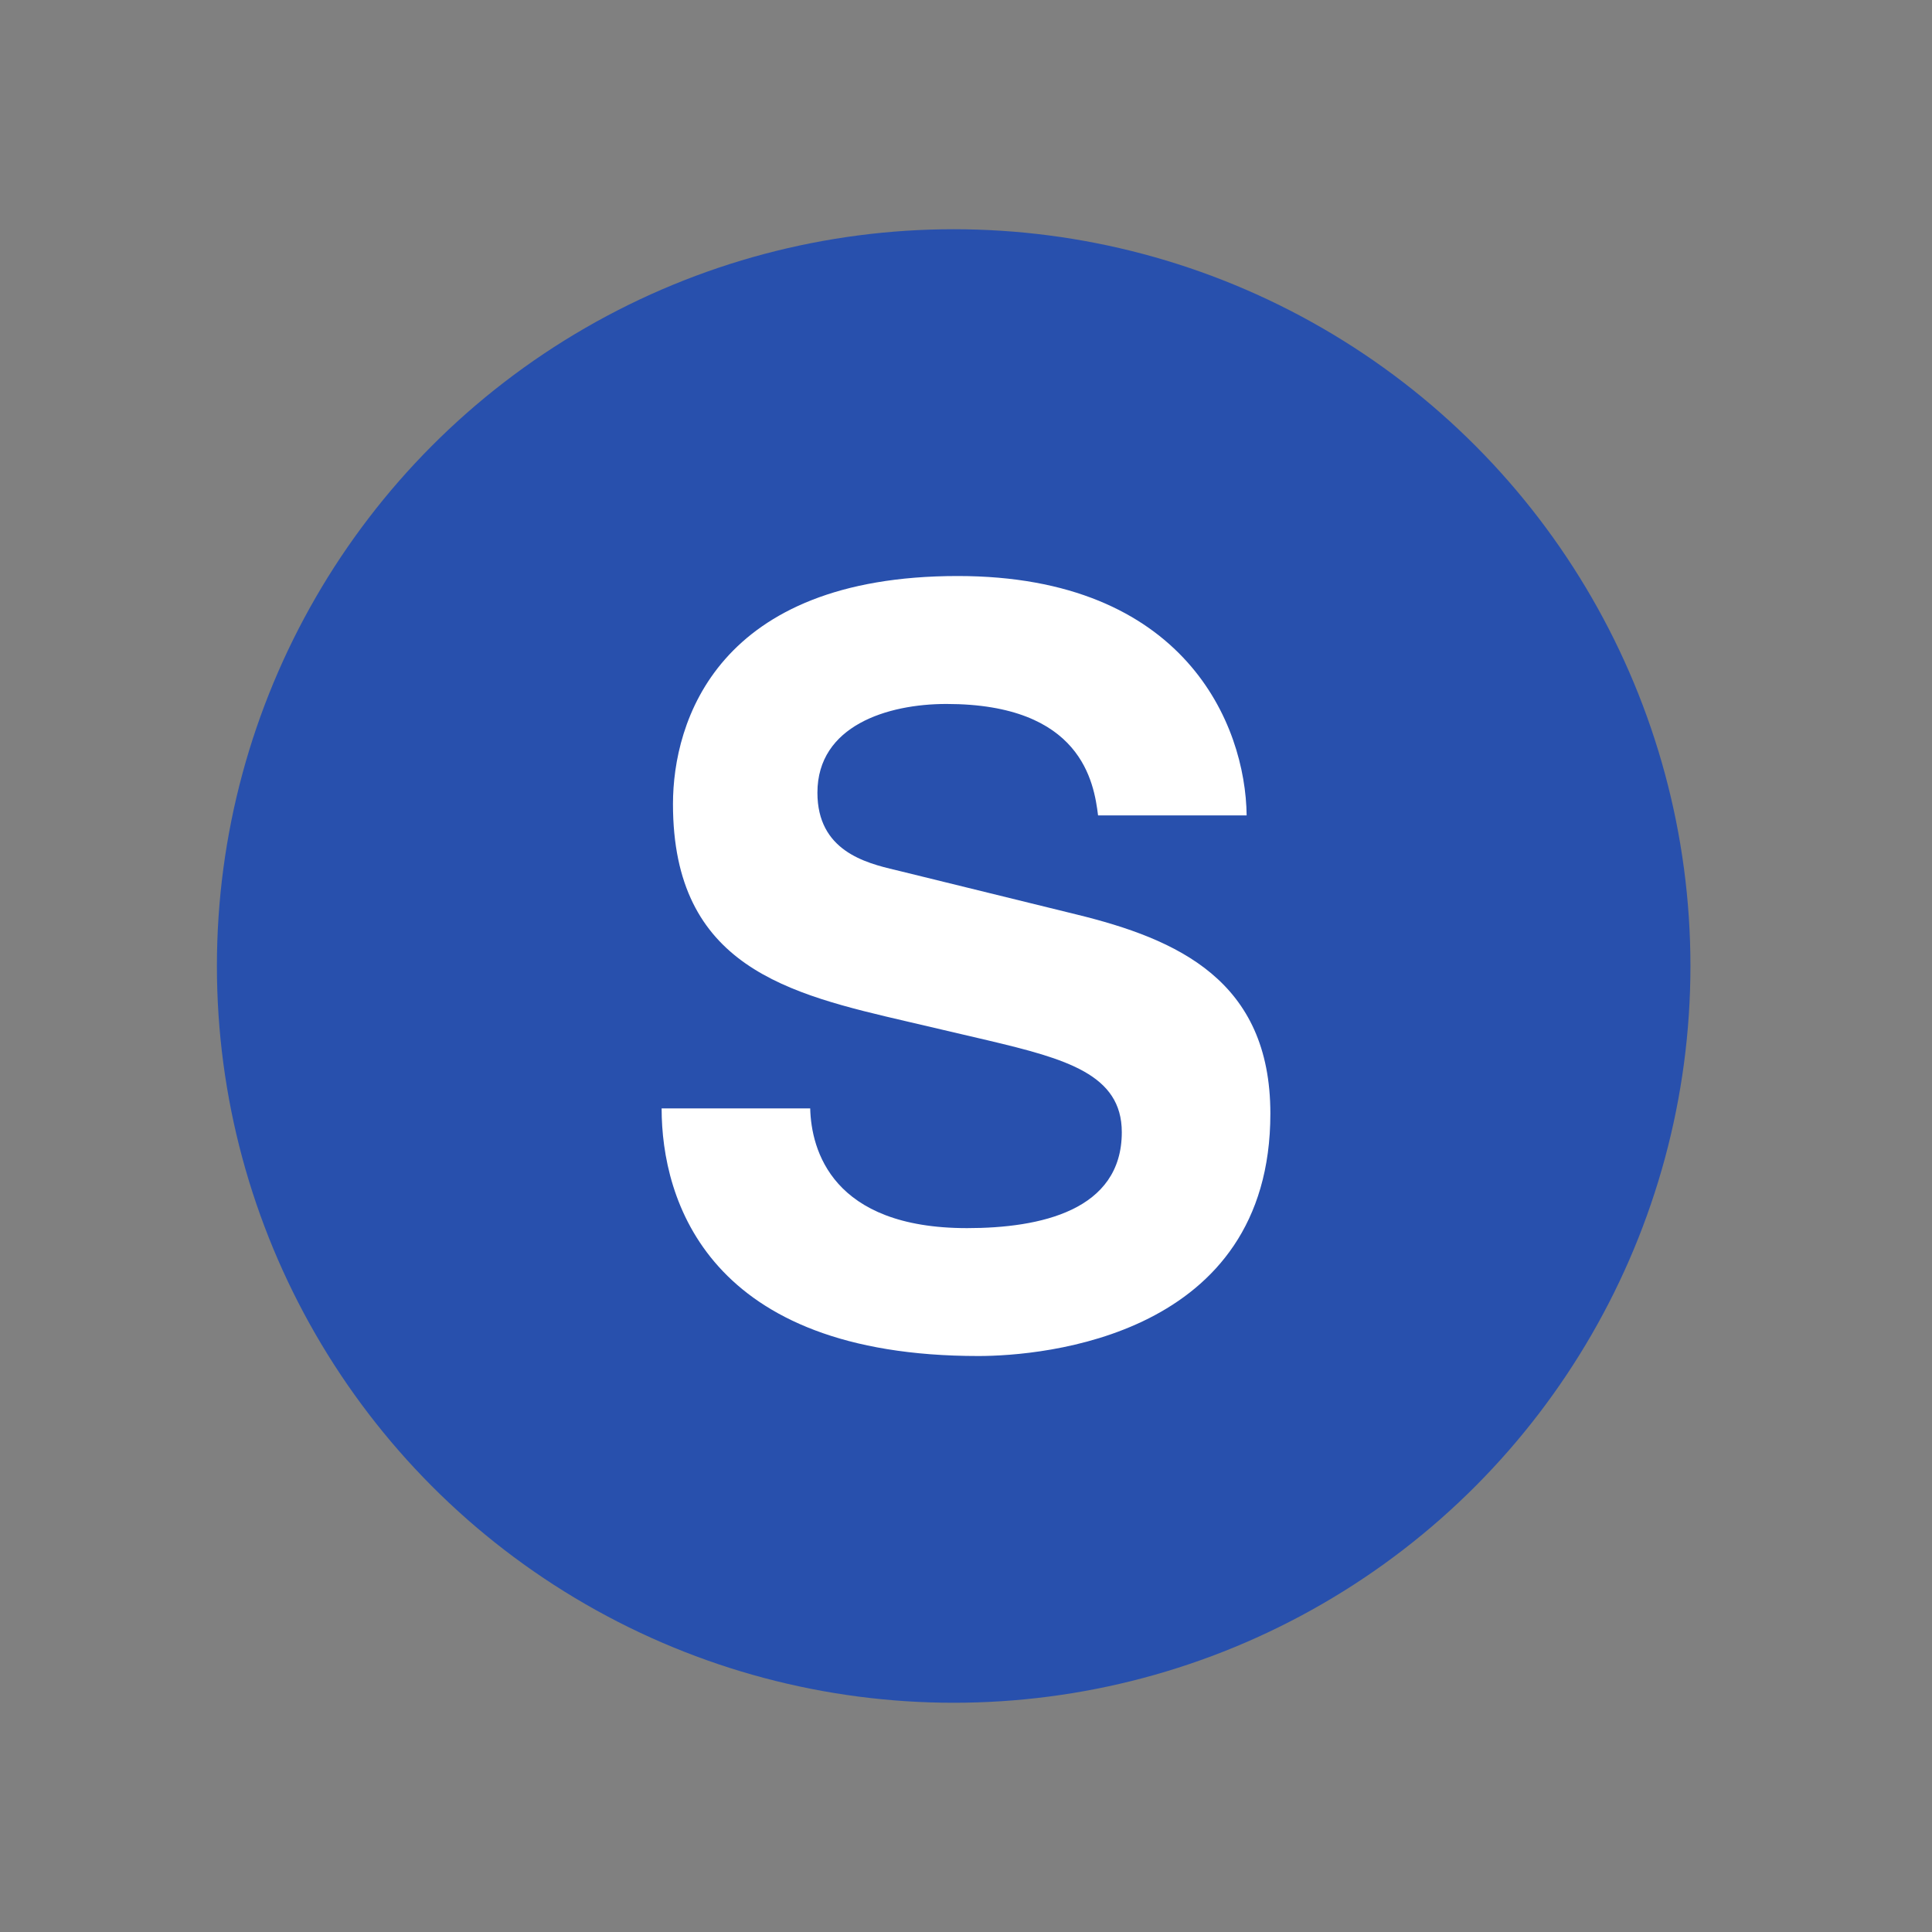 <?xml version="1.0" encoding="UTF-8"?><svg xmlns="http://www.w3.org/2000/svg" width="74.9" height="74.9">
<rect width="100%" height="100%" fill="#808080" stroke="none"/>
<circle cy="37.45" cx="36.972" r="28.563" fill="#2850AD"/>
<path d="m31.41 42.972c0.04 1.6 0.84 4.64 6.08 4.64 2.84 0 6-0.68 6-3.72 0-2.24-2.16-2.84-5.2-3.561l-3.08-0.72c-4.64-1.08-9.12-2.12-9.12-8.44 0-3.2 1.72-8.84 11.04-8.84 8.8 0 11.16 5.76 11.2 9.28h-5.76c-0.16-1.28-0.64-4.32-5.88-4.32-2.28 0-5 0.84-5 3.44 0 2.24 1.84 2.72 3.04 3l7 1.72c3.92 0.96 7.52 2.56 7.52 7.72 0 8.64-8.8 9.399-11.32 9.399-10.48 0-12.28-6.04-12.28-9.6h5.76v0.002z" fill="#fff"/>
</svg>
